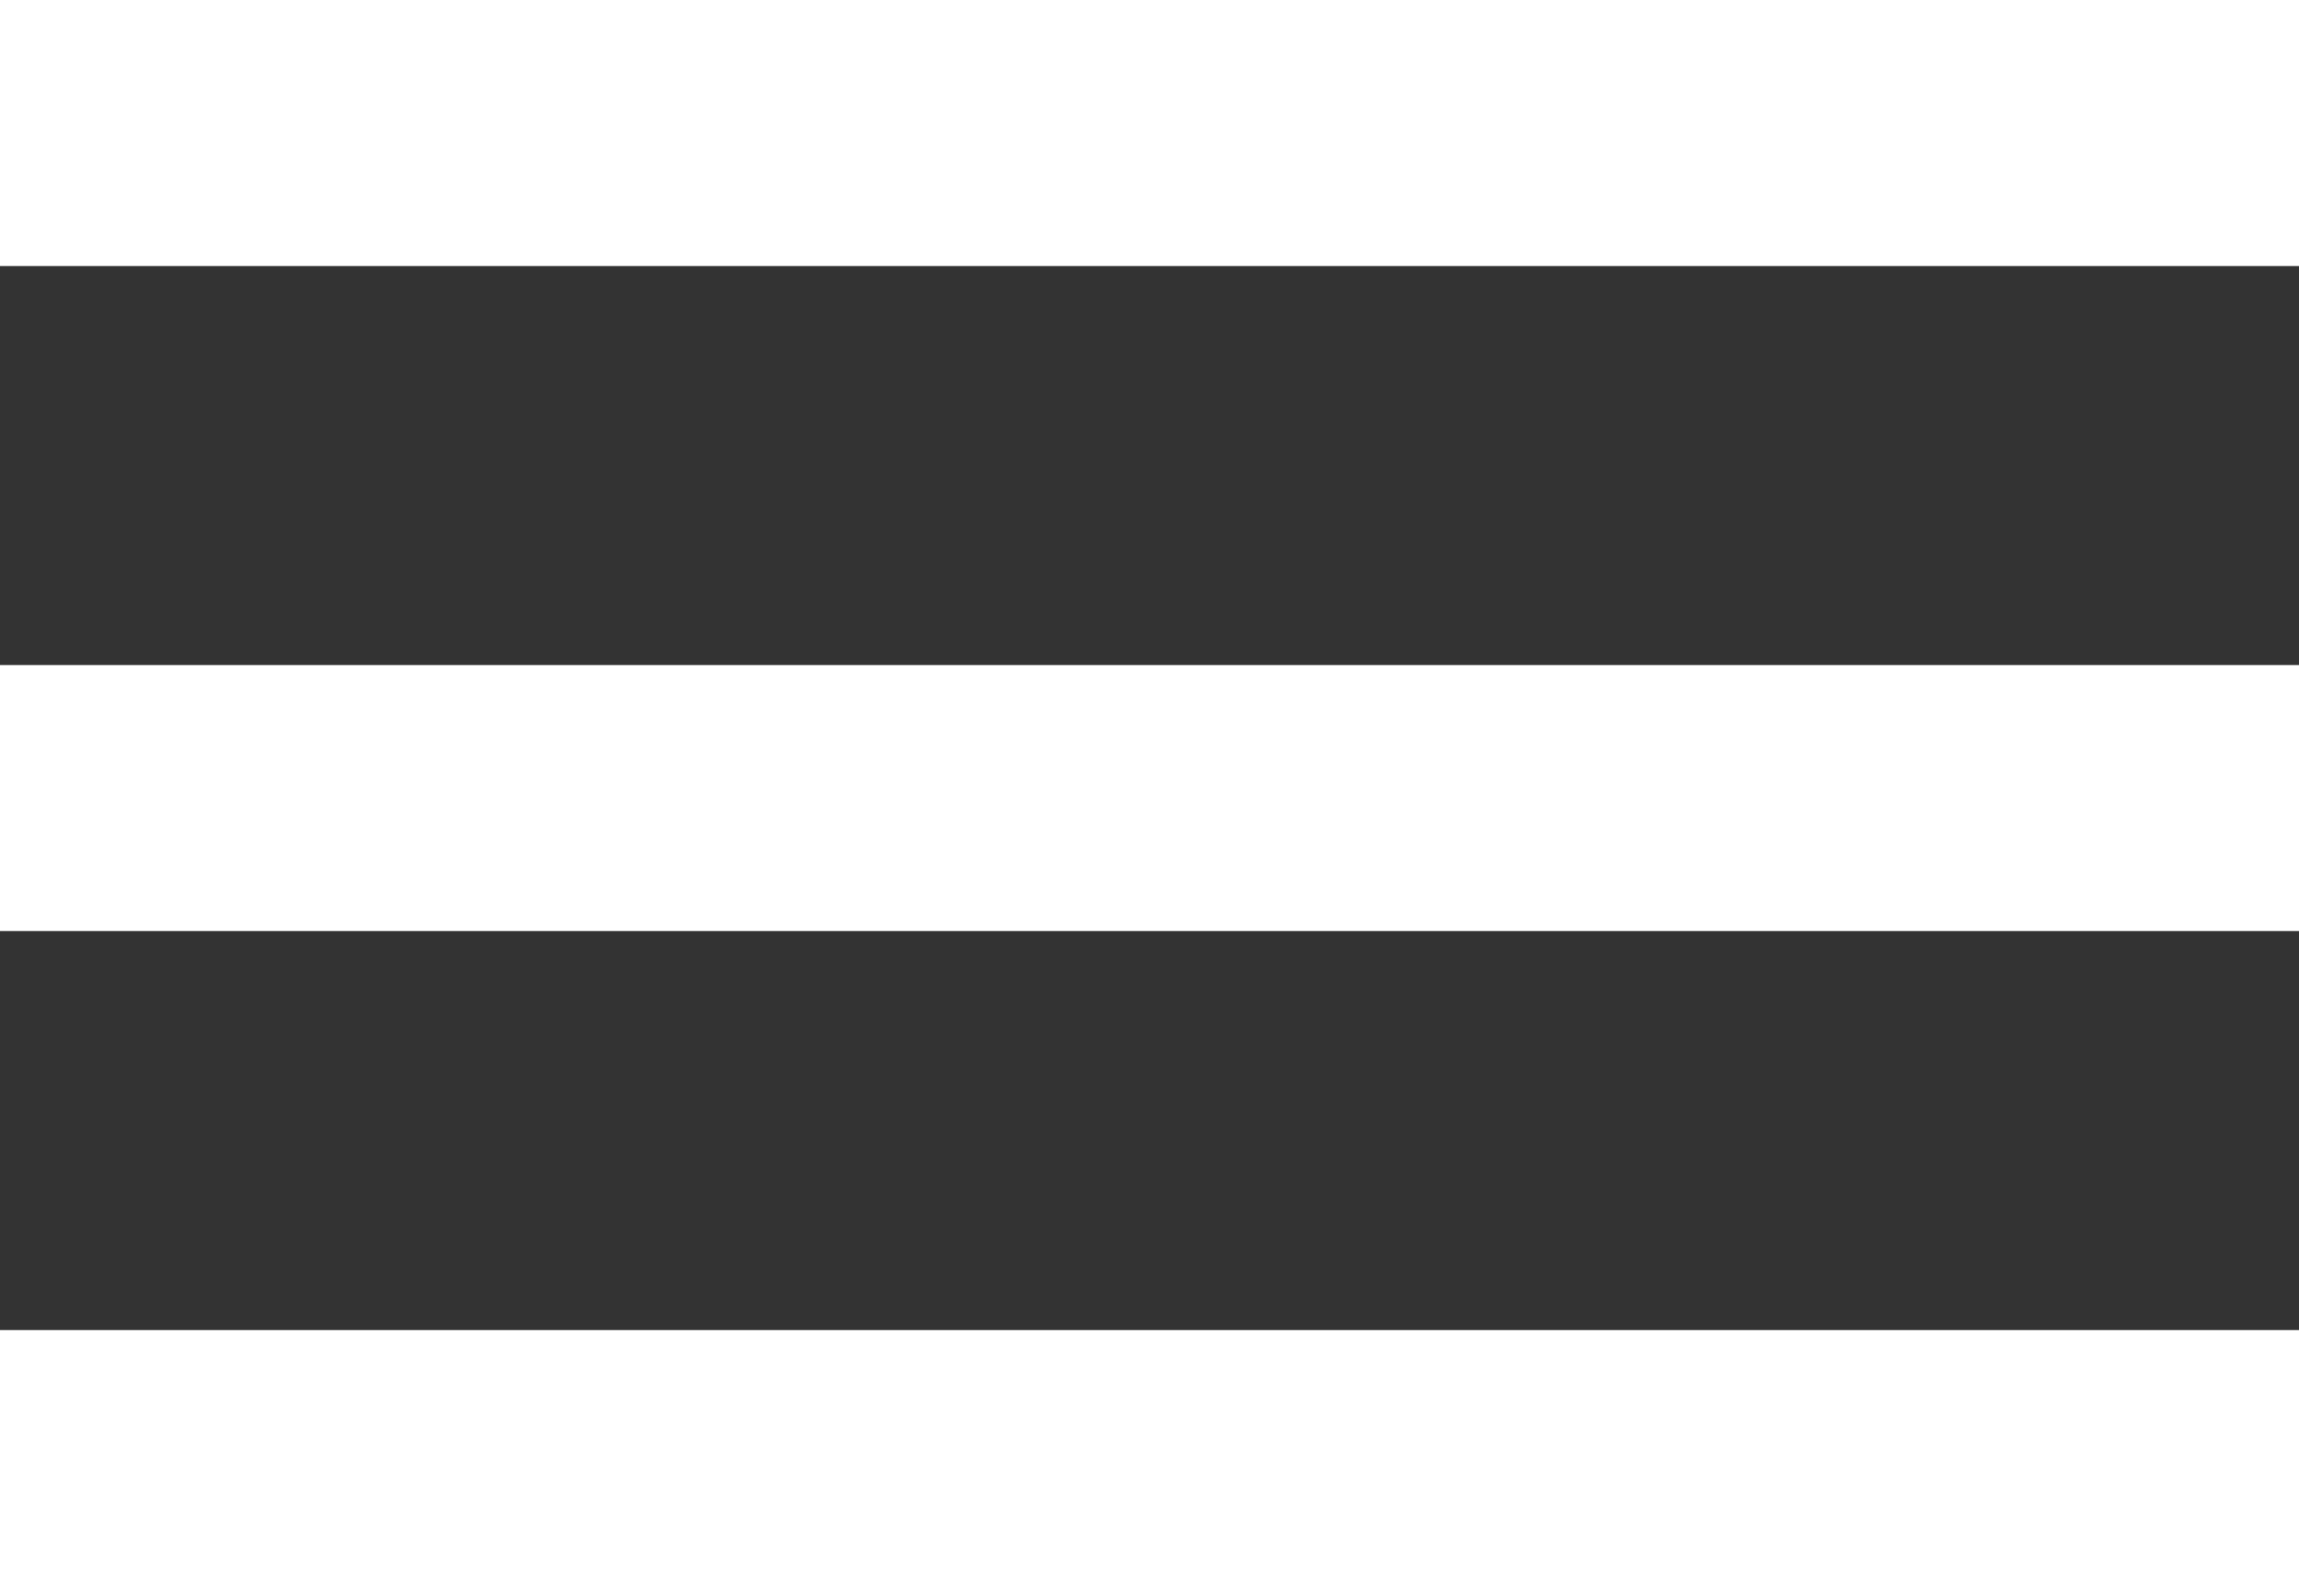 <svg xmlns="http://www.w3.org/2000/svg" width="17.28" height="12" viewBox="0 0 17.28 12"><rect x="0" y="0" width="17.28" height="12" fill="#333333" stroke="none"/><defs><style>.a{fill:#fff;}</style></defs><path class="a" d="M17.28,12H0V10H17.28v2Zm0-5H0V5H17.28V7Zm0-5H0V0H17.28V2Z"/></svg>